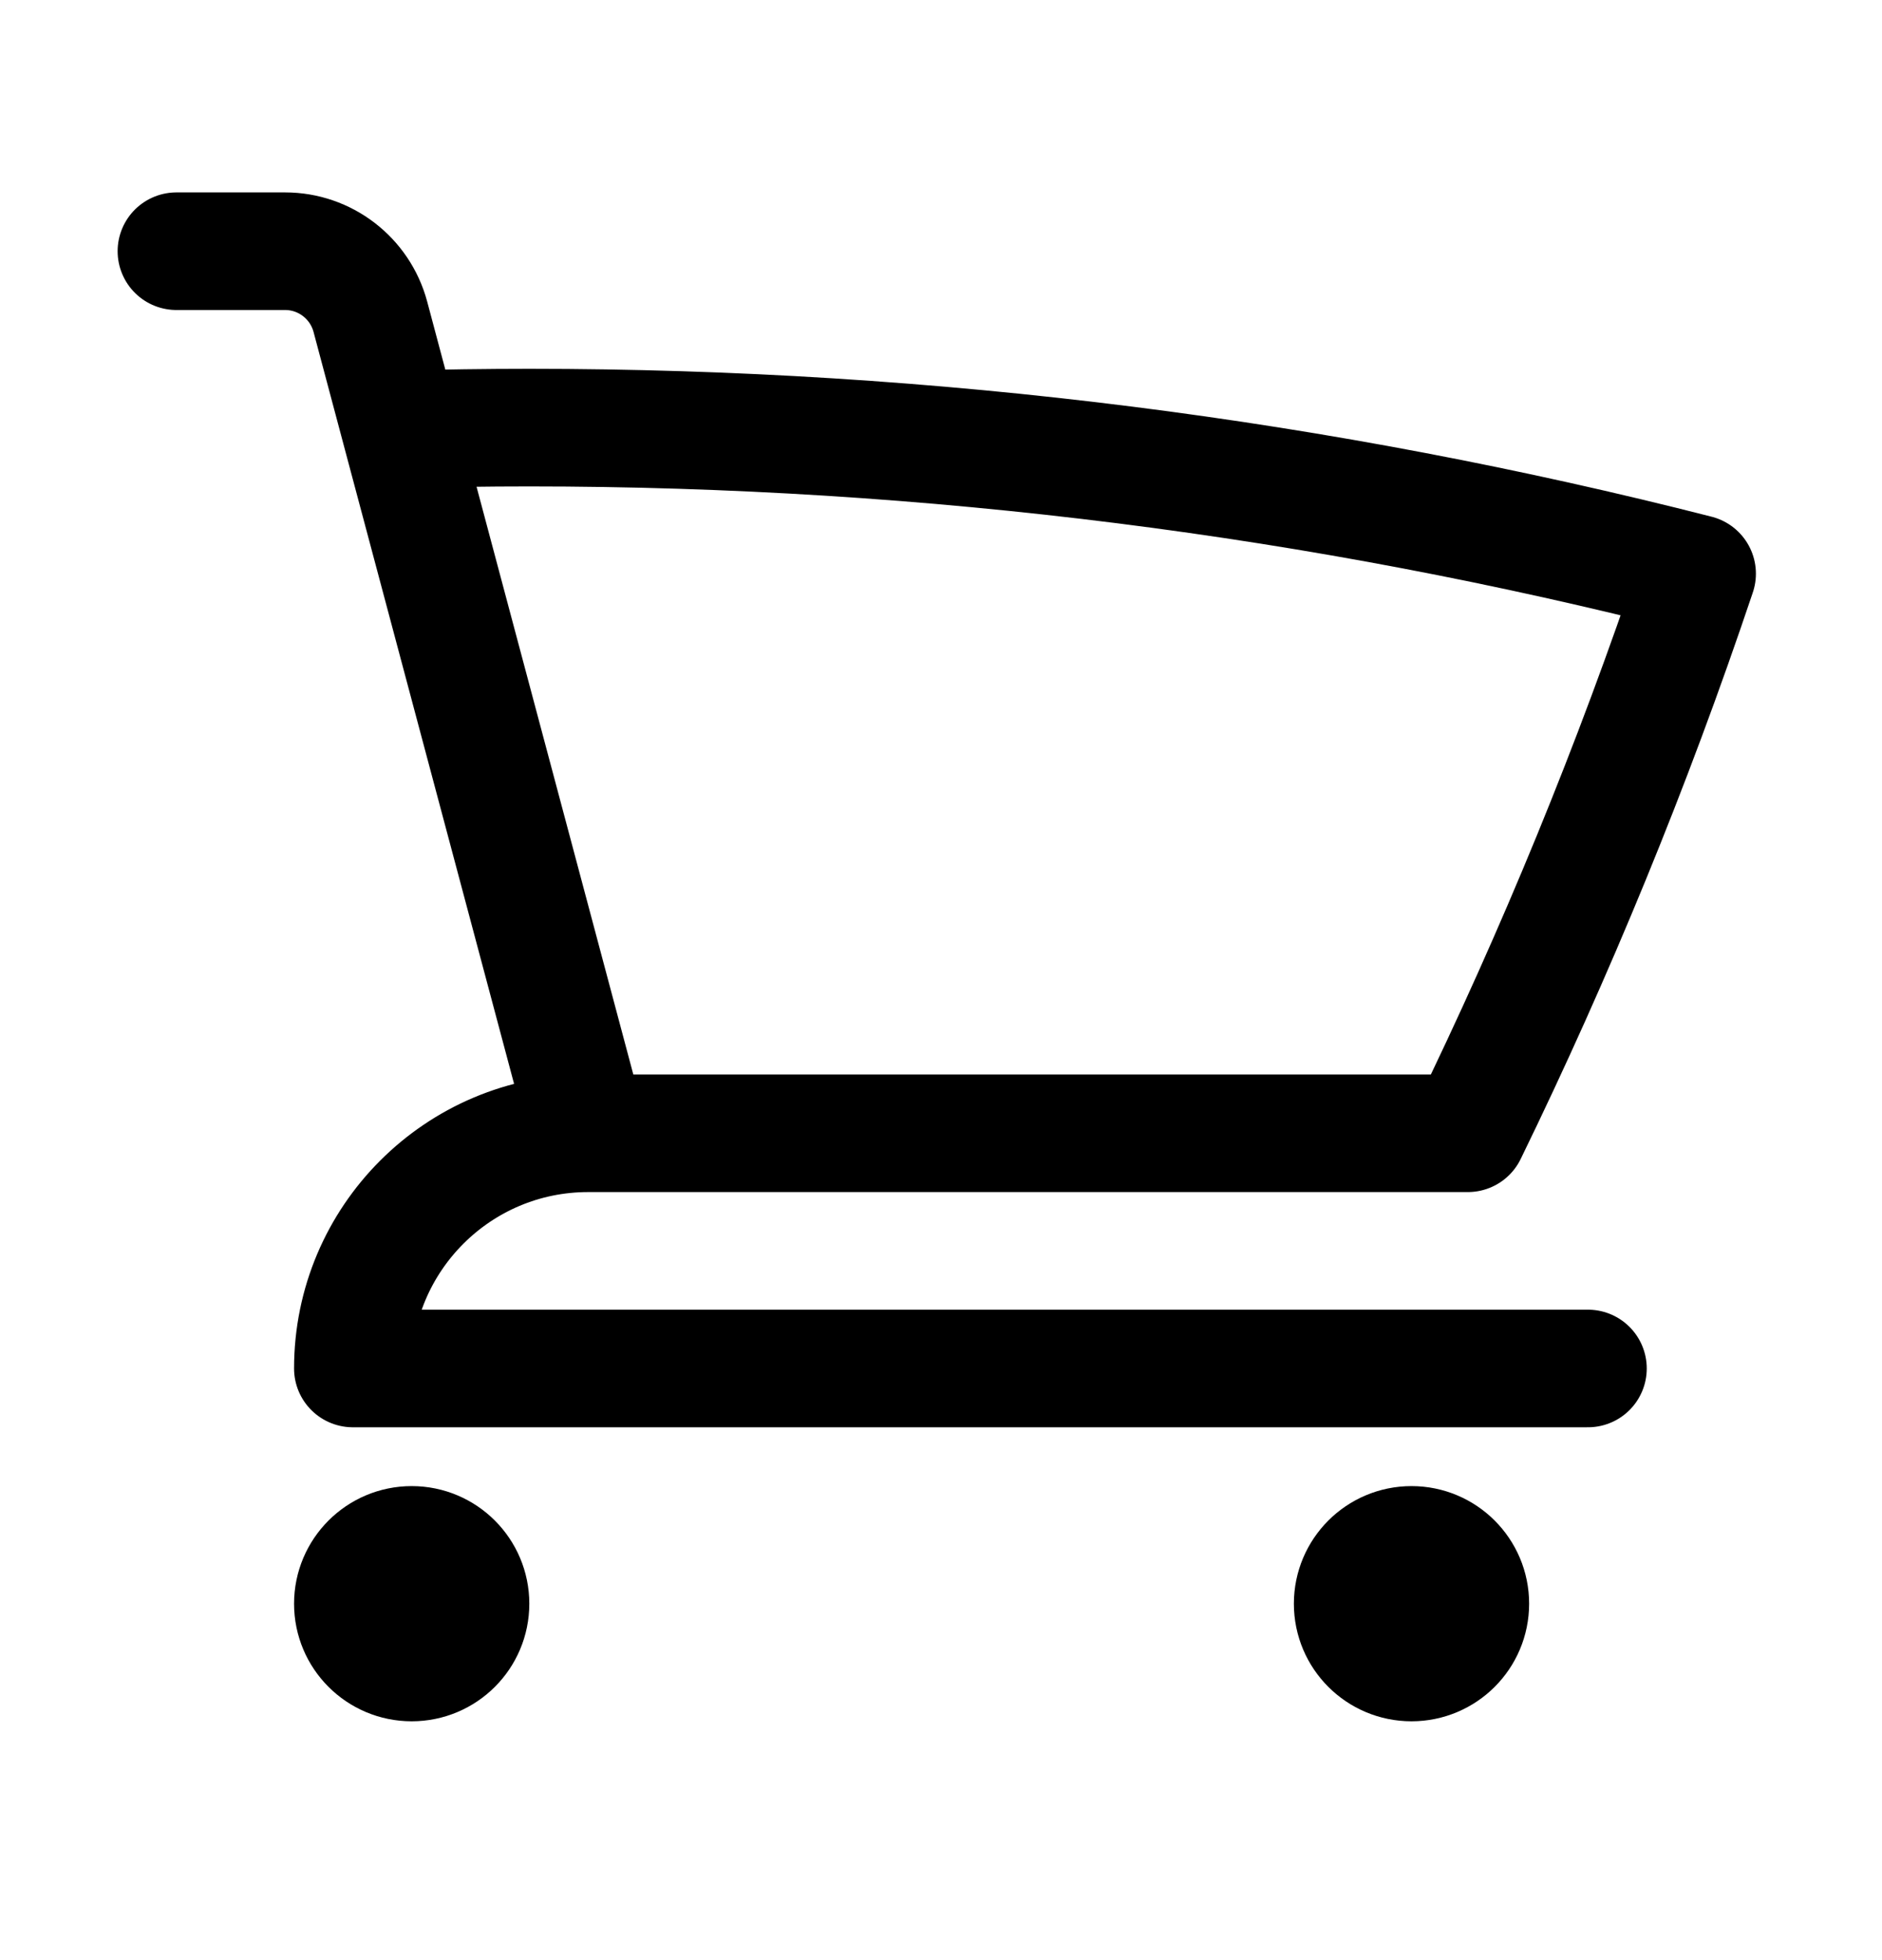 <svg width="24" height="25" viewBox="0 0 24 25" fill="none" xmlns="http://www.w3.org/2000/svg">
<path d="M2.25 3.204H3.636C4.145 3.204 4.591 3.547 4.723 4.04L5.106 5.477M7.5 14.454C5.843 14.454 4.5 15.798 4.5 17.454H20.25M7.5 14.454H18.718C19.839 12.154 20.818 9.771 21.642 7.317C16.88 6.101 11.89 5.454 6.75 5.454C6.2 5.454 5.652 5.462 5.106 5.477M7.5 14.454L5.106 5.477M6 20.454C6 20.869 5.664 21.204 5.25 21.204C4.836 21.204 4.5 20.869 4.5 20.454C4.5 20.04 4.836 19.704 5.25 19.704C5.664 19.704 6 20.04 6 20.454ZM18.75 20.454C18.75 20.869 18.414 21.204 18 21.204C17.586 21.204 17.25 20.869 17.25 20.454C17.25 20.04 17.586 19.704 18 19.704C18.414 19.704 18.75 20.04 18.75 20.454Z" stroke="black" stroke-width="1.5" stroke-linecap="round" stroke-linejoin="round"/>
</svg>
